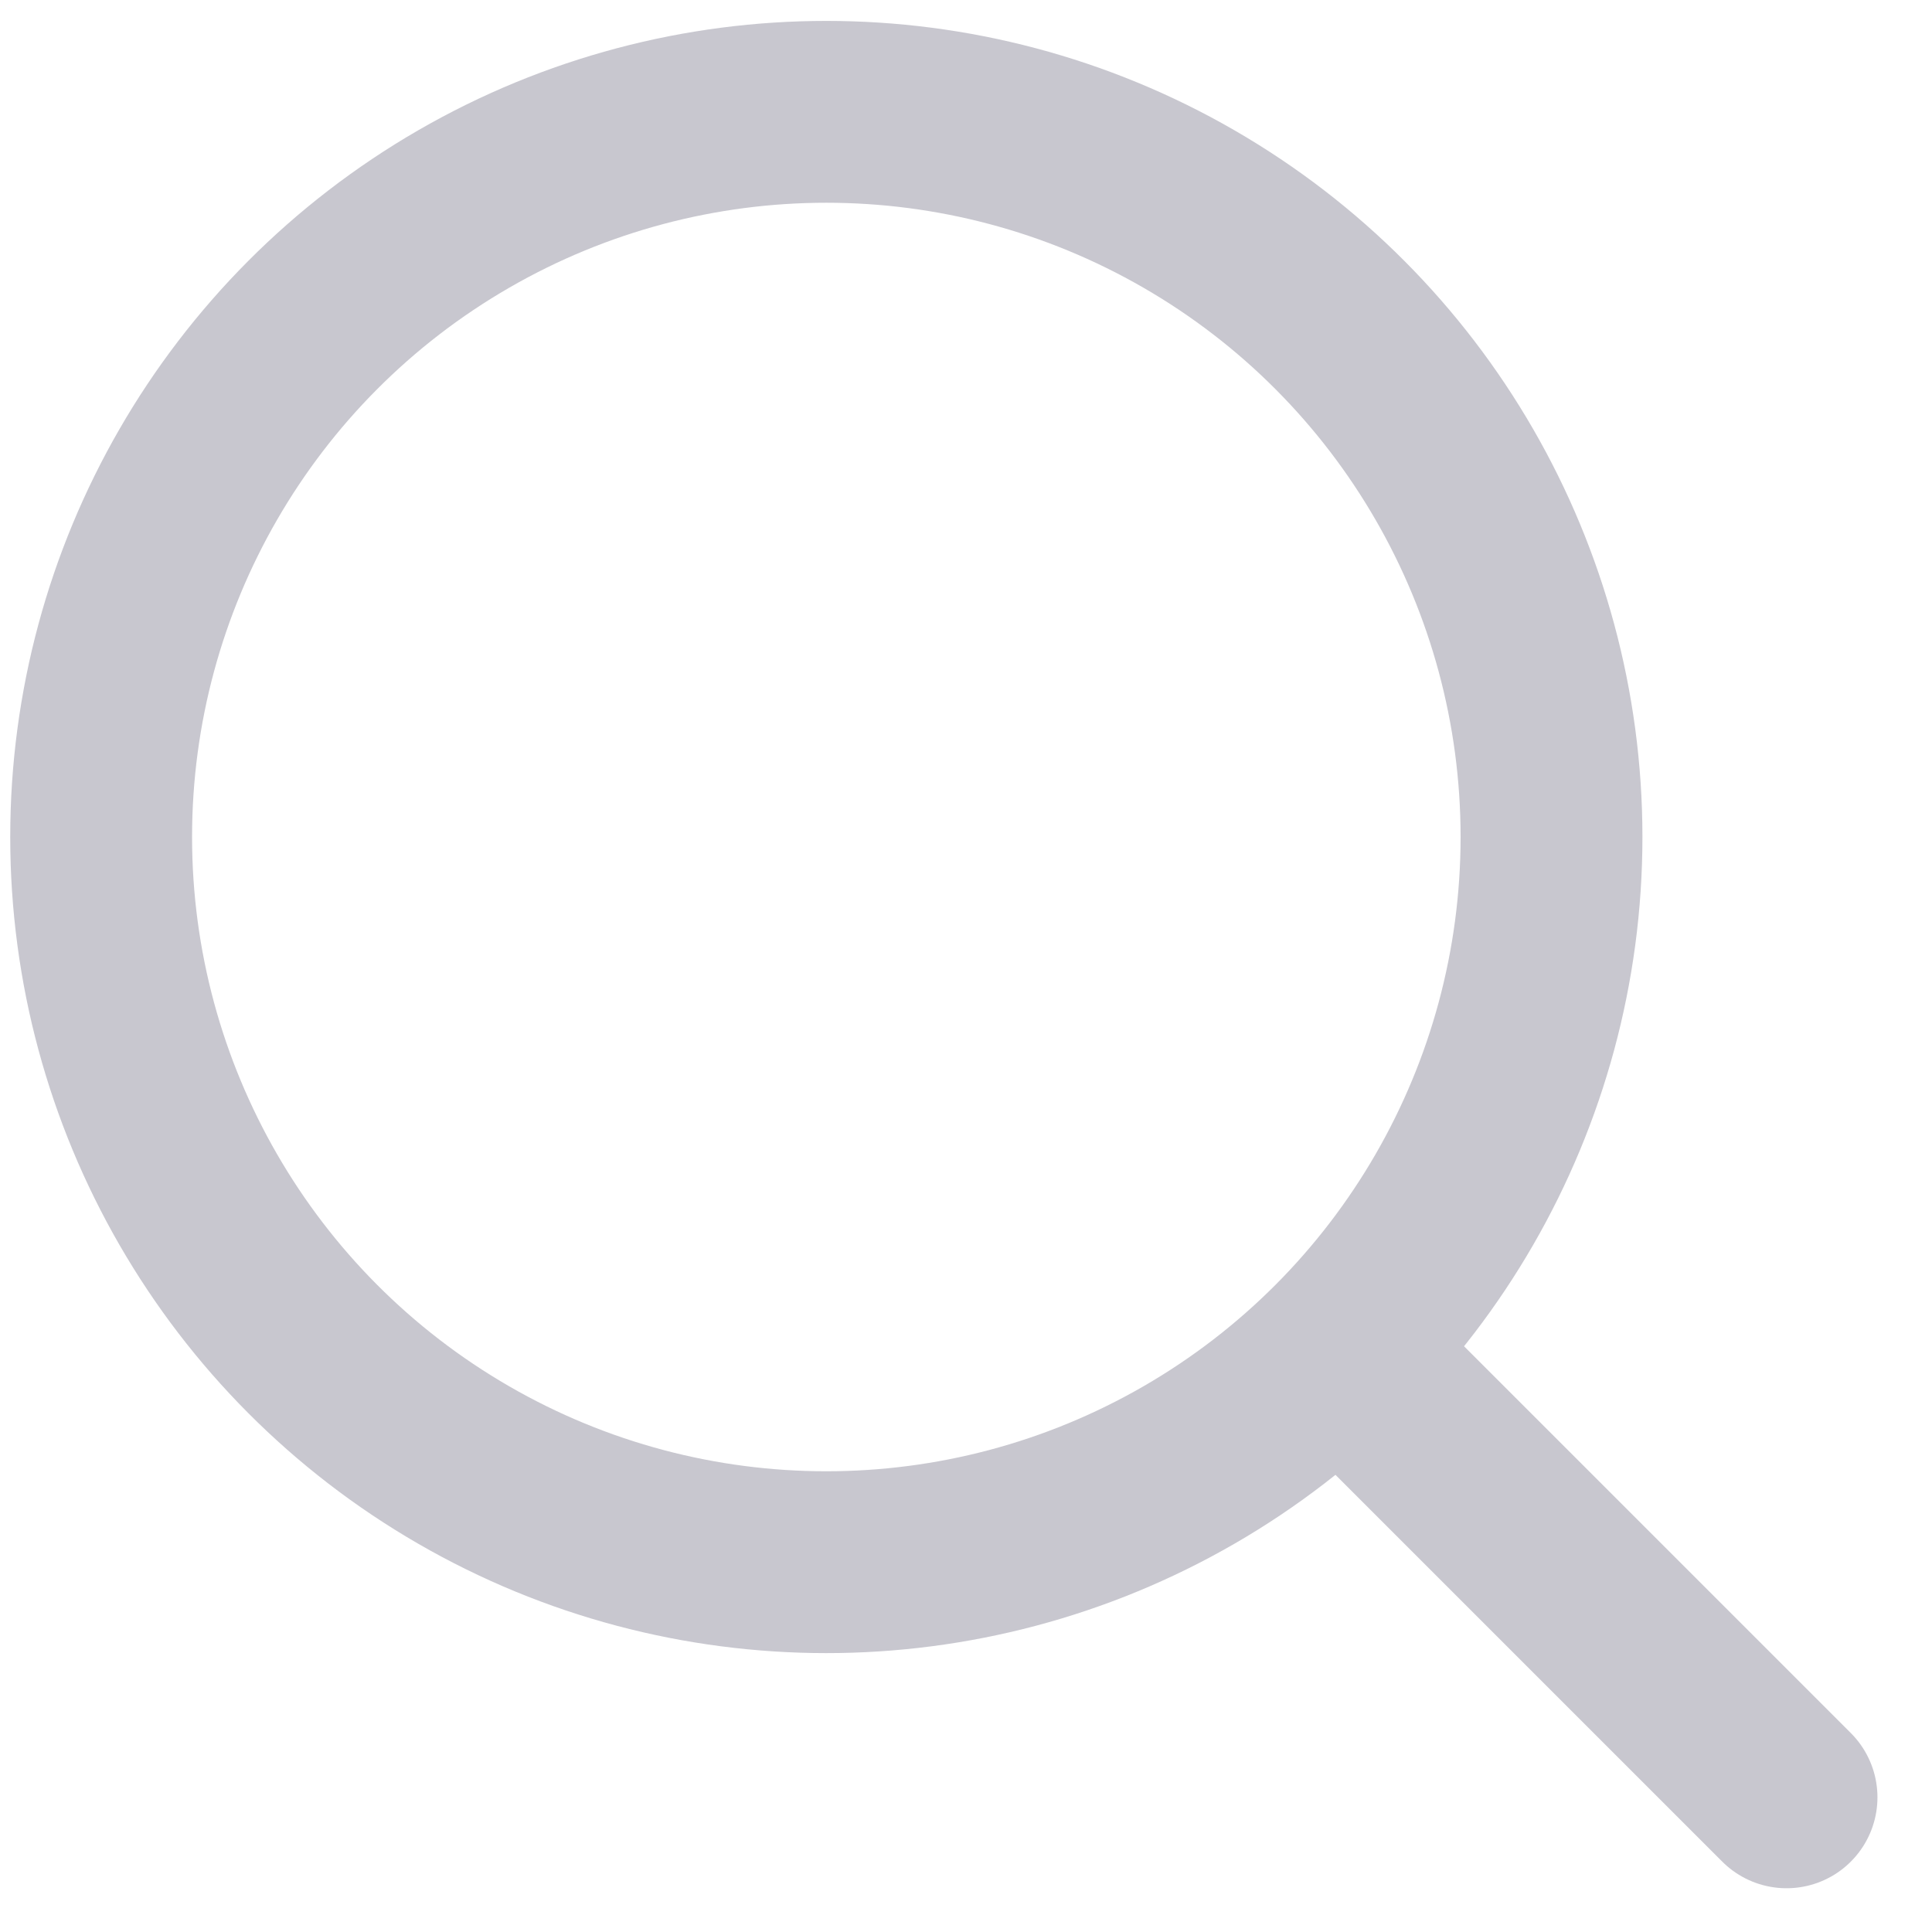 <svg width="17" height="17" viewBox="0 0 17 17" fill="none" xmlns="http://www.w3.org/2000/svg">
<path d="M11.918 12.013L15.72 15.815" stroke="#C8C7CF" stroke-width="1.6" stroke-linecap="round"/>
<circle cx="7.271" cy="7.365" r="6.381" stroke="#C8C7CF" stroke-width="1.6"/>
</svg>

